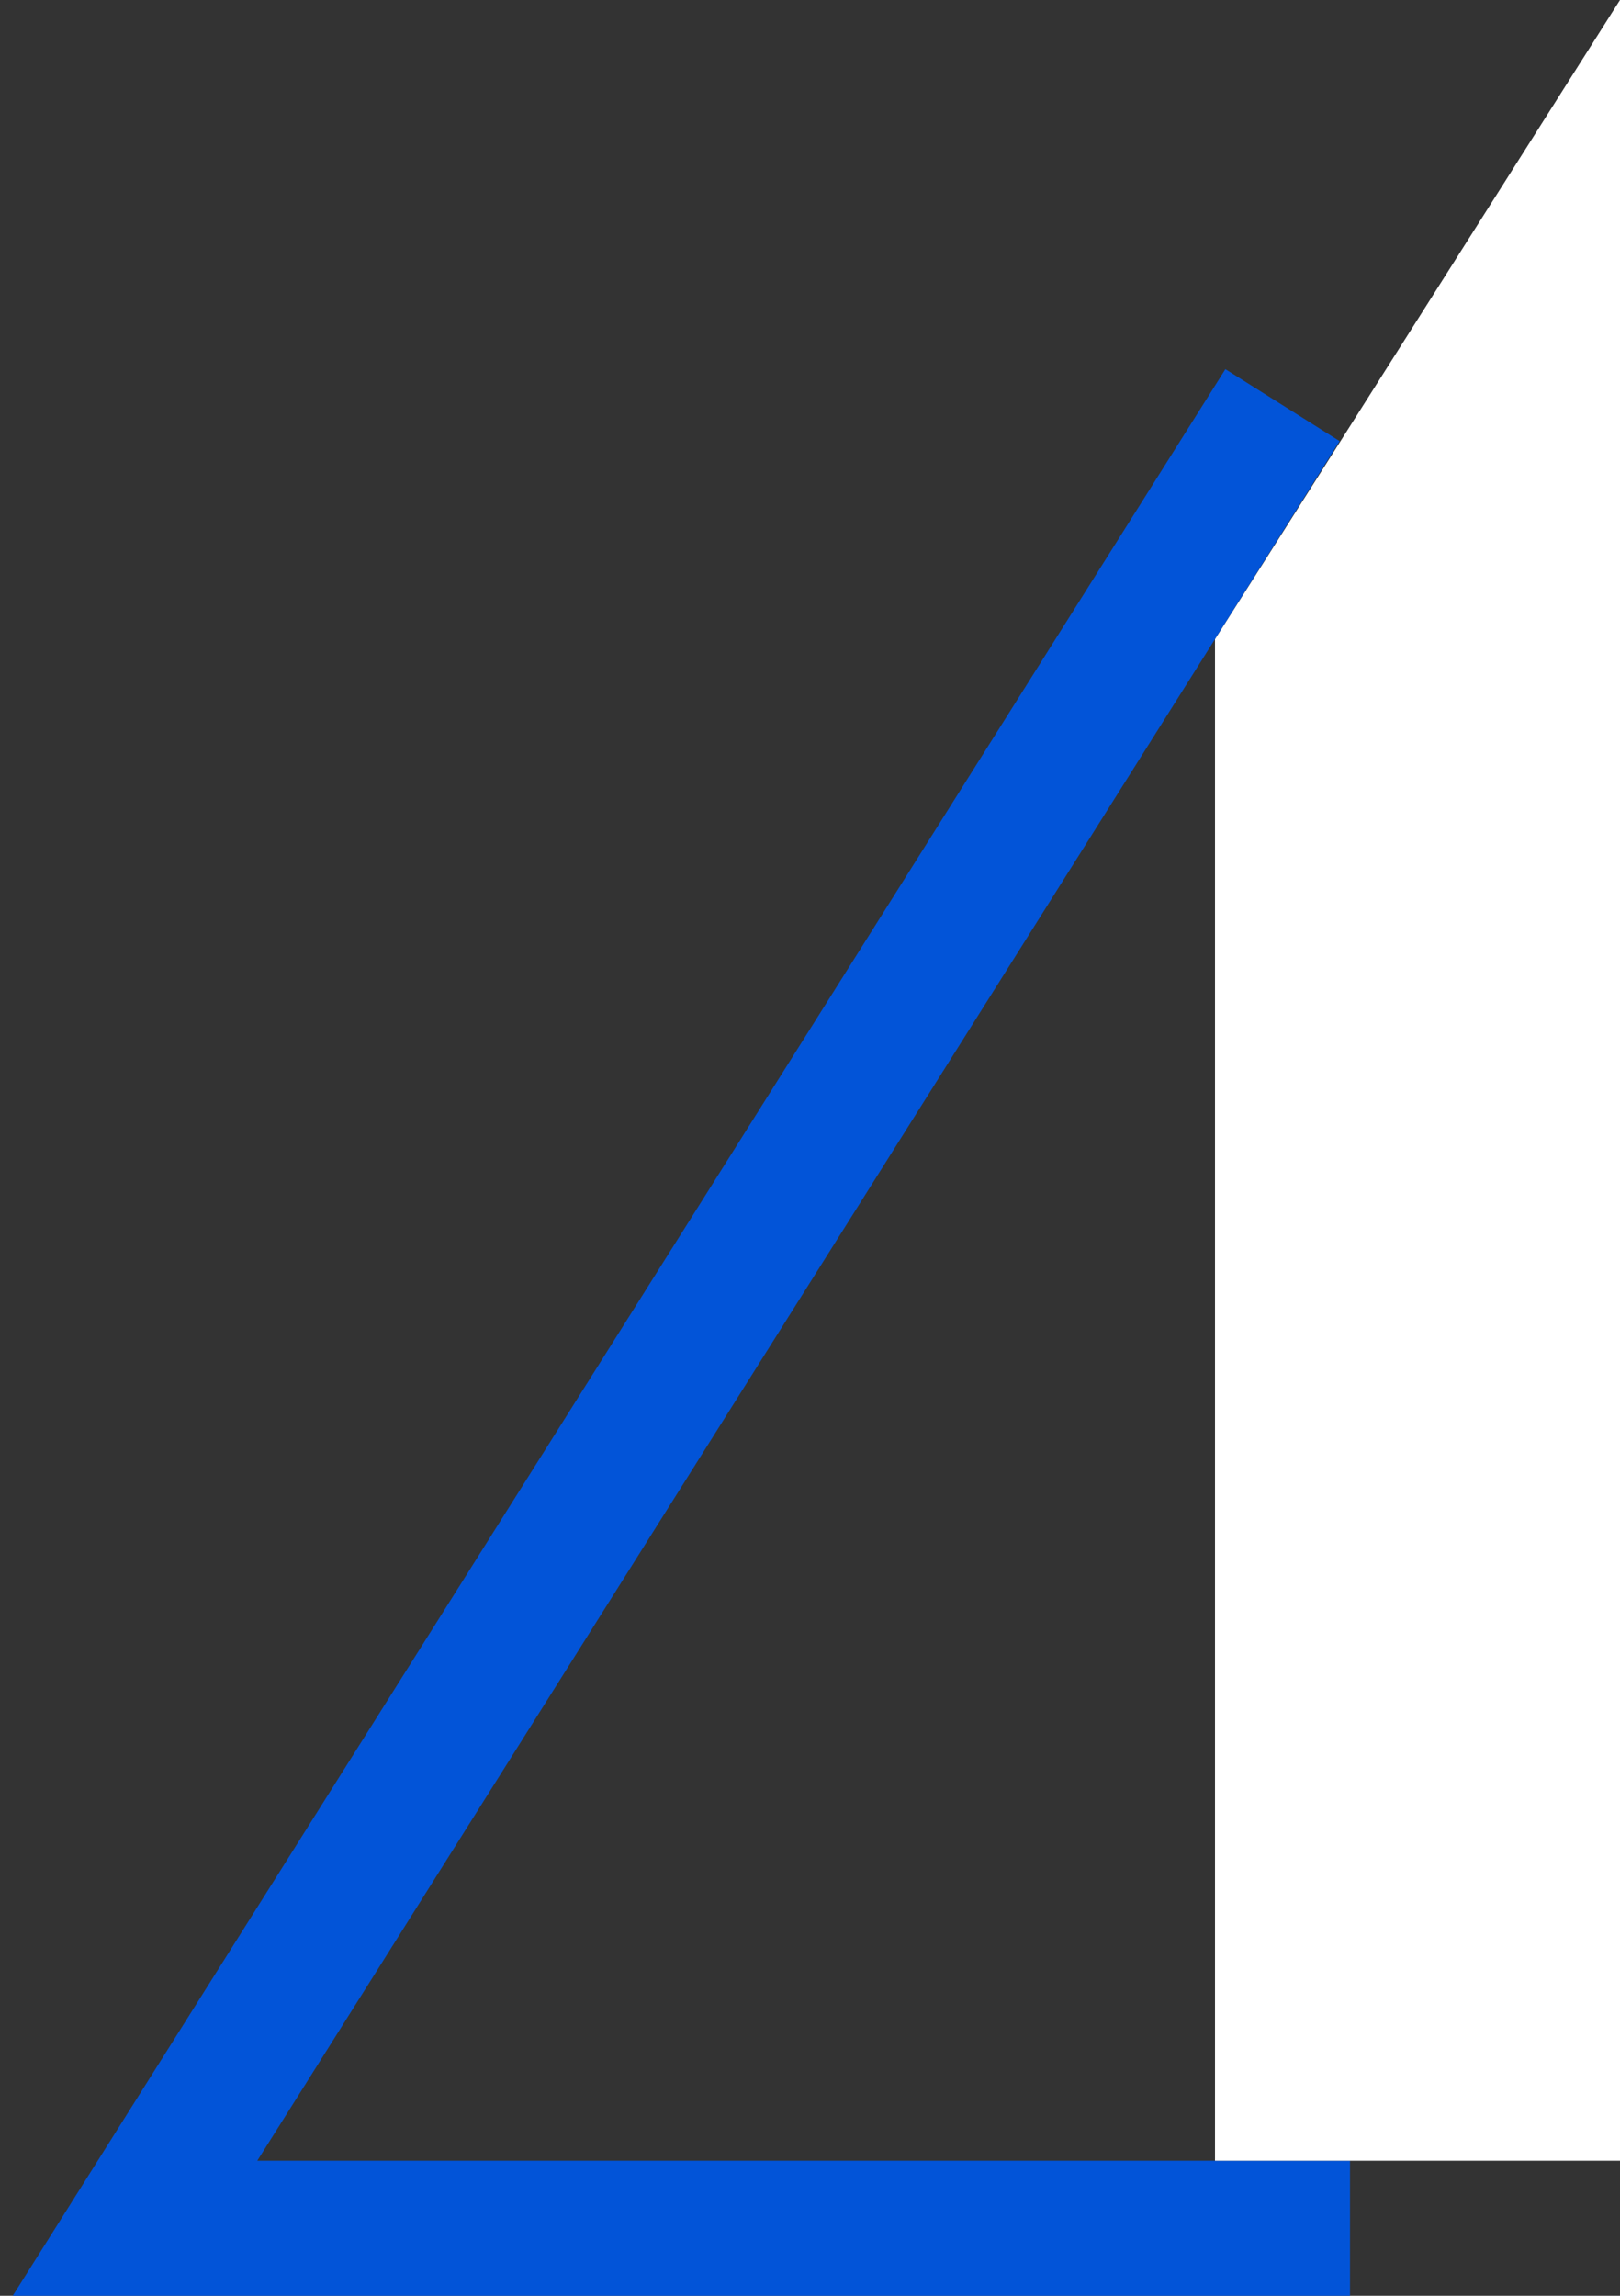 <svg width="24" height="34" viewBox="0 0 24 34" fill="none" xmlns="http://www.w3.org/2000/svg">
<rect x="0" y="0" width="24" height="34" fill="#333333" stroke="none"/>
<path d="M19 6L2 33H20" stroke="#0254D8" stroke-width="2"/>
<path d="M18 9.467L24 0V32H18V9.467Z" fill="white"/>
</svg>
